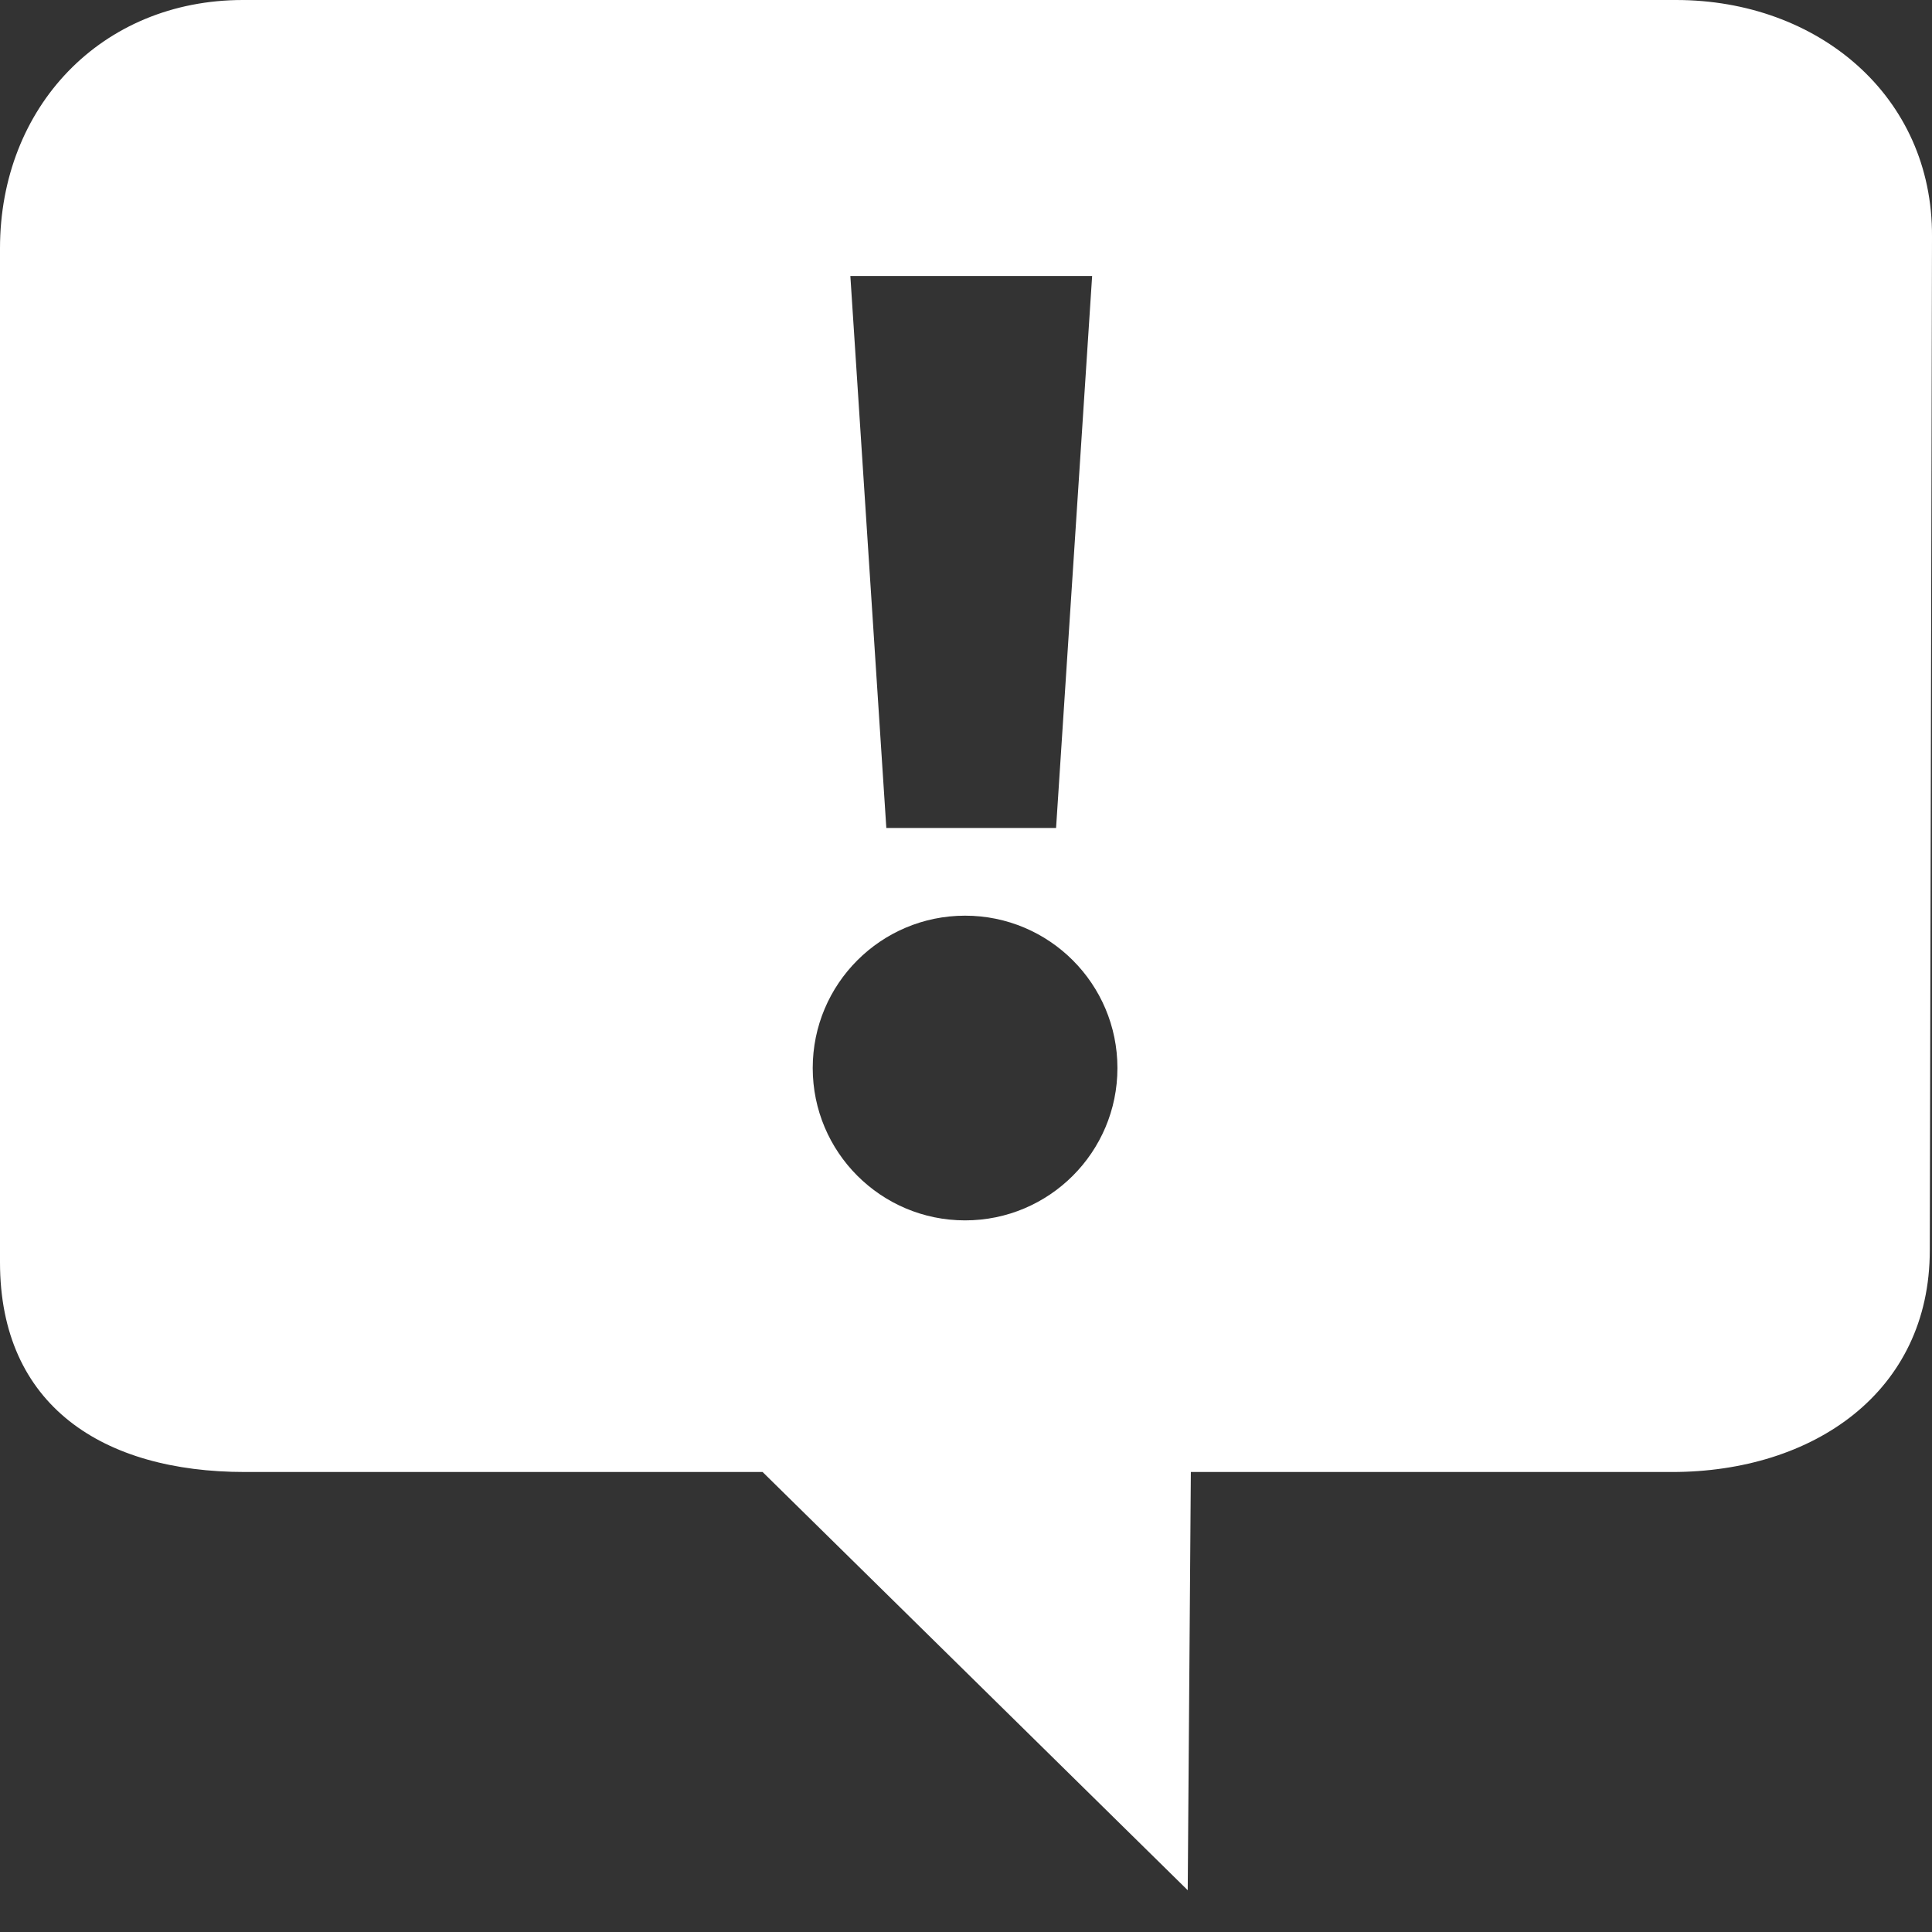 <?xml version="1.0" encoding="utf-8"?>
<!-- Generator: Adobe Illustrator 14.0.0, SVG Export Plug-In . SVG Version: 6.00 Build 43363)  -->
<!DOCTYPE svg PUBLIC "-//W3C//DTD SVG 1.1//EN" "http://www.w3.org/Graphics/SVG/1.1/DTD/svg11.dtd">
<svg version="1.1" id="Layer_1" xmlns="http://www.w3.org/2000/svg" xmlns:xlink="http://www.w3.org/1999/xlink" x="0px" y="0px"
	 width="21px" height="21px" viewBox="0 0 21 21" enable-background="new 0 0 21 21" xml:space="preserve">
<rect x="0" y="0" width="21" height="21" fill="#333333" stroke="none"/>
<path fill="#ffffff" d="M18.218,0H2.641C1.1,0,0,1.165,0,2.699v11.022C0,15.28,1.12,16,2.662,16h5.627l4.621,4.546L12.944,16h5.23 c1.539,0,2.802-0.871,2.802-2.41L21,2.573C21.01,1.042,19.759,0,18.218,0z M11.871,3l-0.392,6H9.634L9.243,3H11.871z M10.49,13.265 c-0.914,0-1.656-0.741-1.656-1.656c0-0.915,0.742-1.656,1.656-1.656c0.914,0,1.656,0.741,1.656,1.656 C12.146,12.524,11.404,13.265,10.49,13.265z"/>
</svg>
